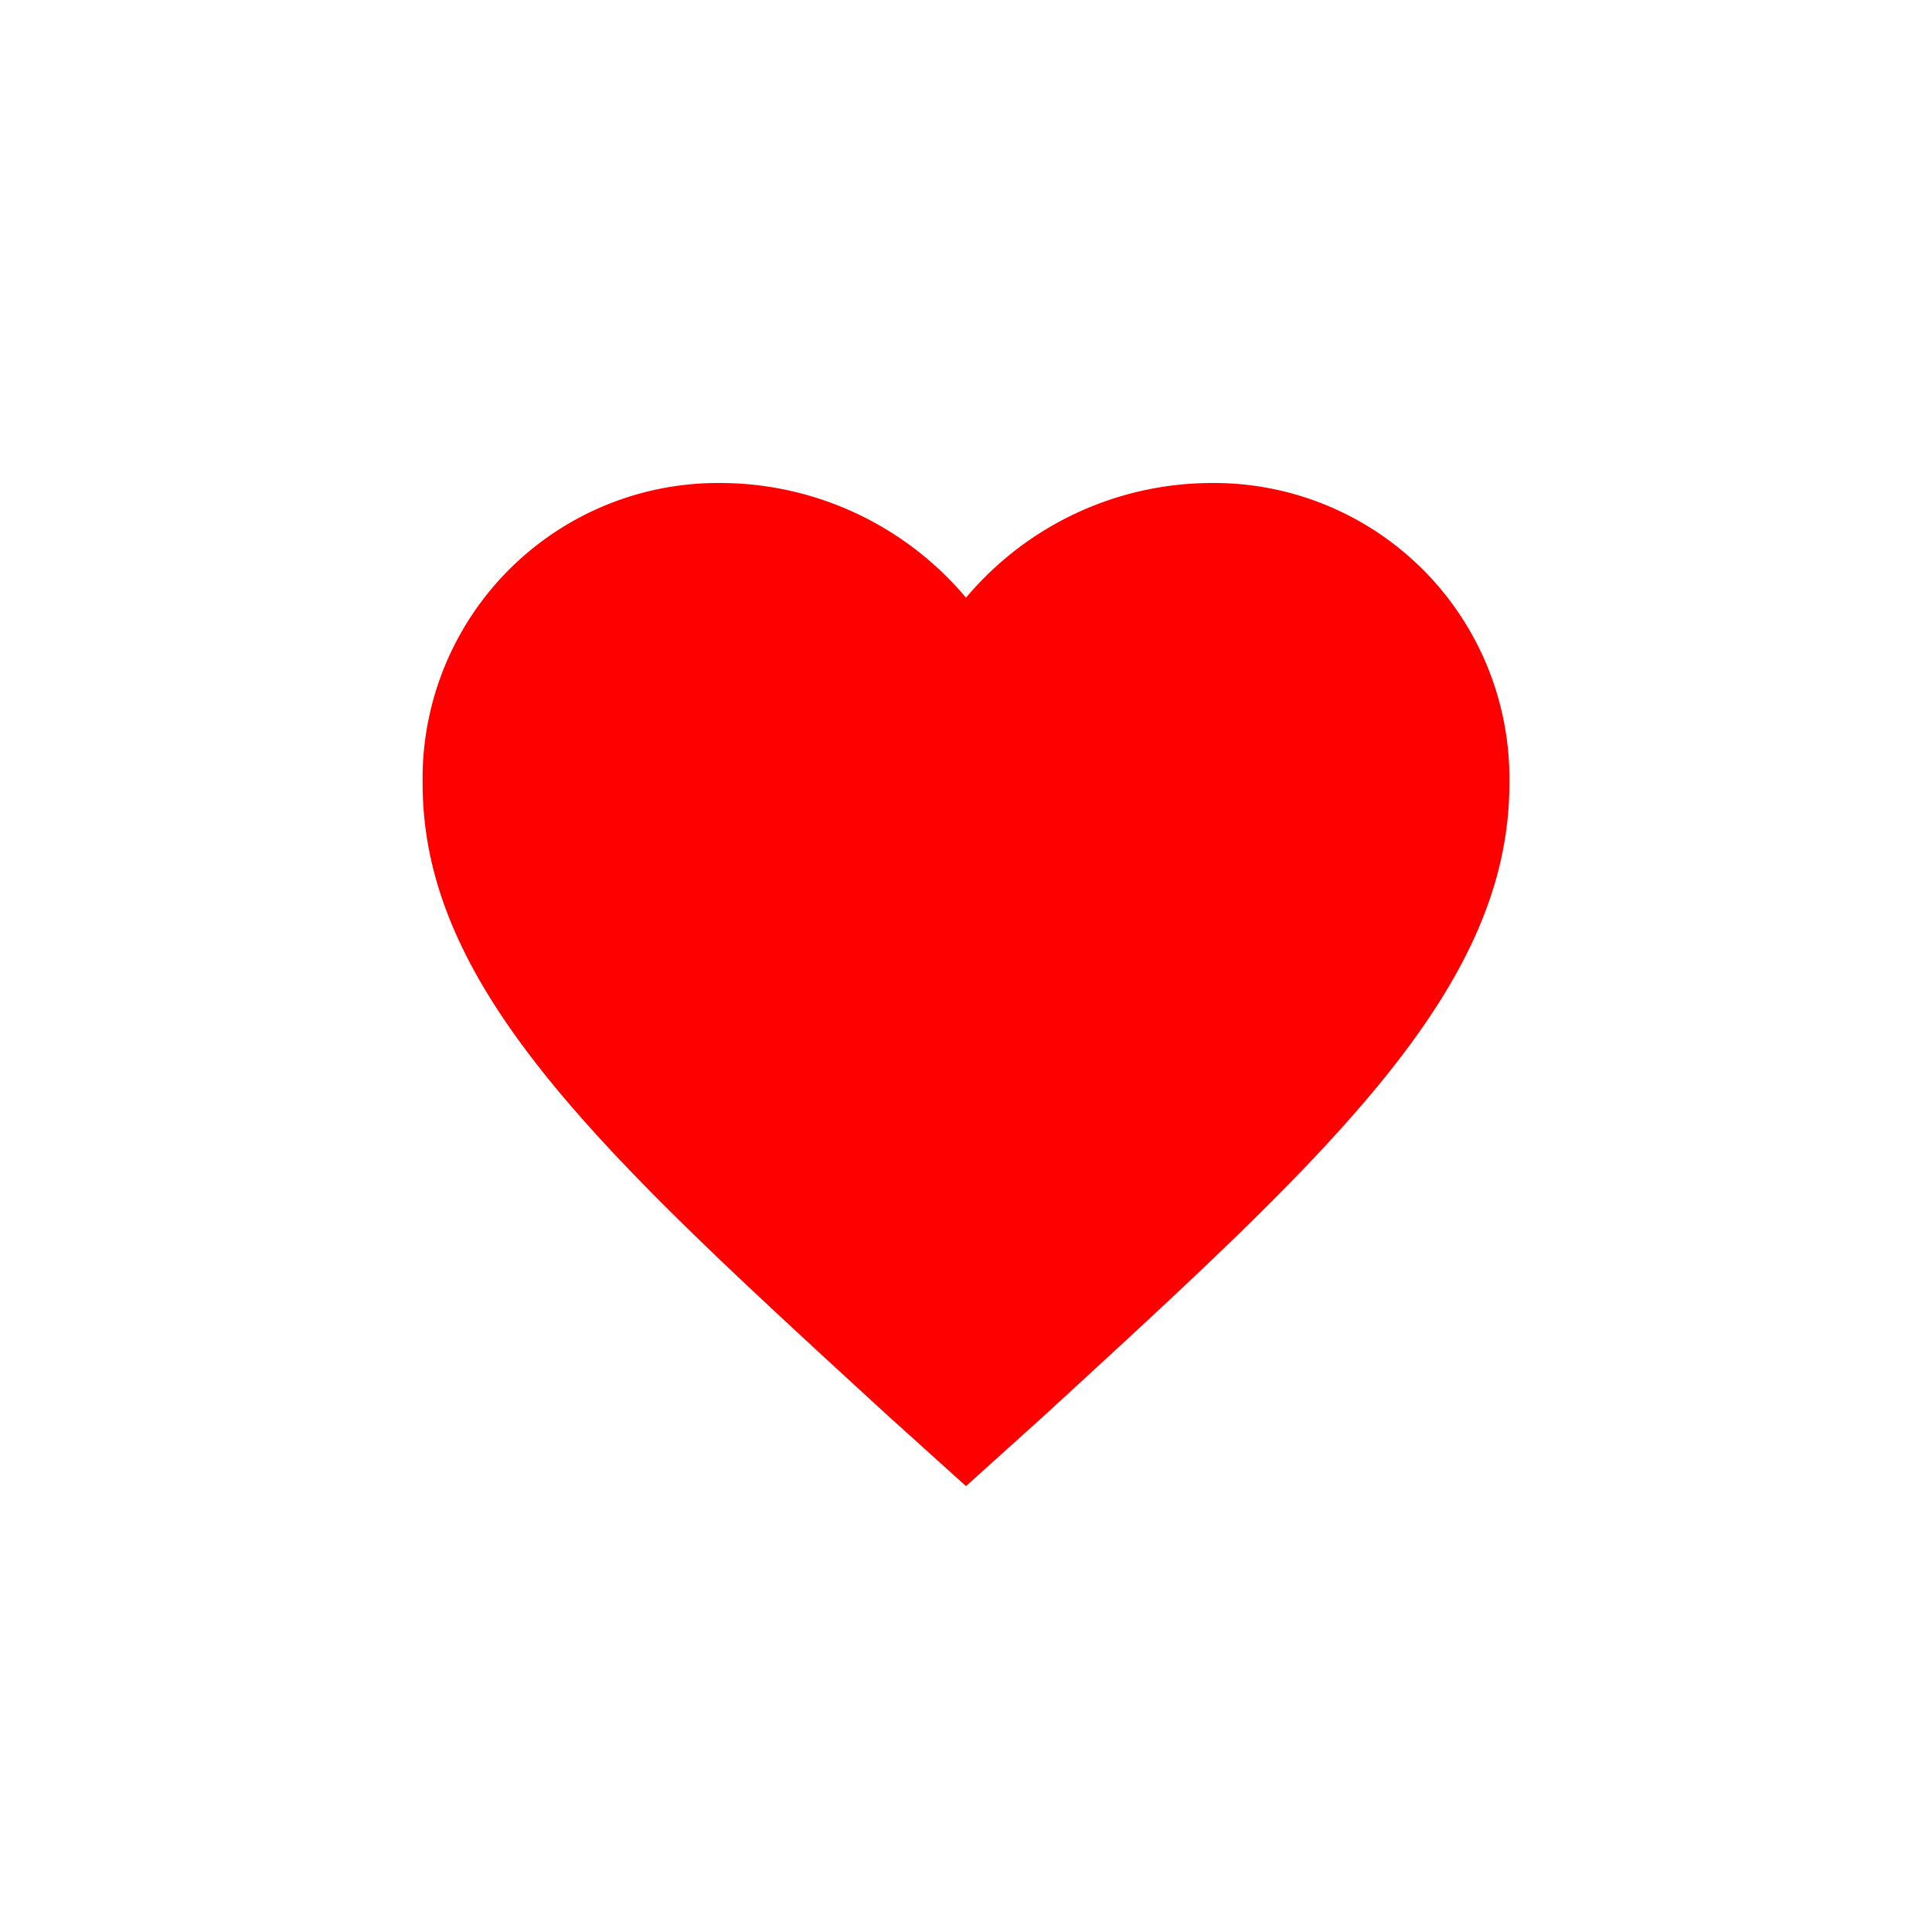 <svg xmlns="http://www.w3.org/2000/svg" width="32" height="32" viewBox="0 0 32 32">
    <g>
        <path style="fill:none" d="M0 0h32v32H0z"/>
        <path d="m12.375 21.115-1.305-1.177C6.435 15.683 3.375 12.921 3.375 9.48a4.895 4.895 0 0 1 4.95-4.98 5.324 5.324 0 0 1 4.05 1.9 5.324 5.324 0 0 1 4.05-1.9 4.895 4.895 0 0 1 4.95 4.98c0 3.441-3.06 6.2-7.695 10.458z" transform="translate(3.625 3.5)" style="fill:red"/>
    </g>
</svg>
